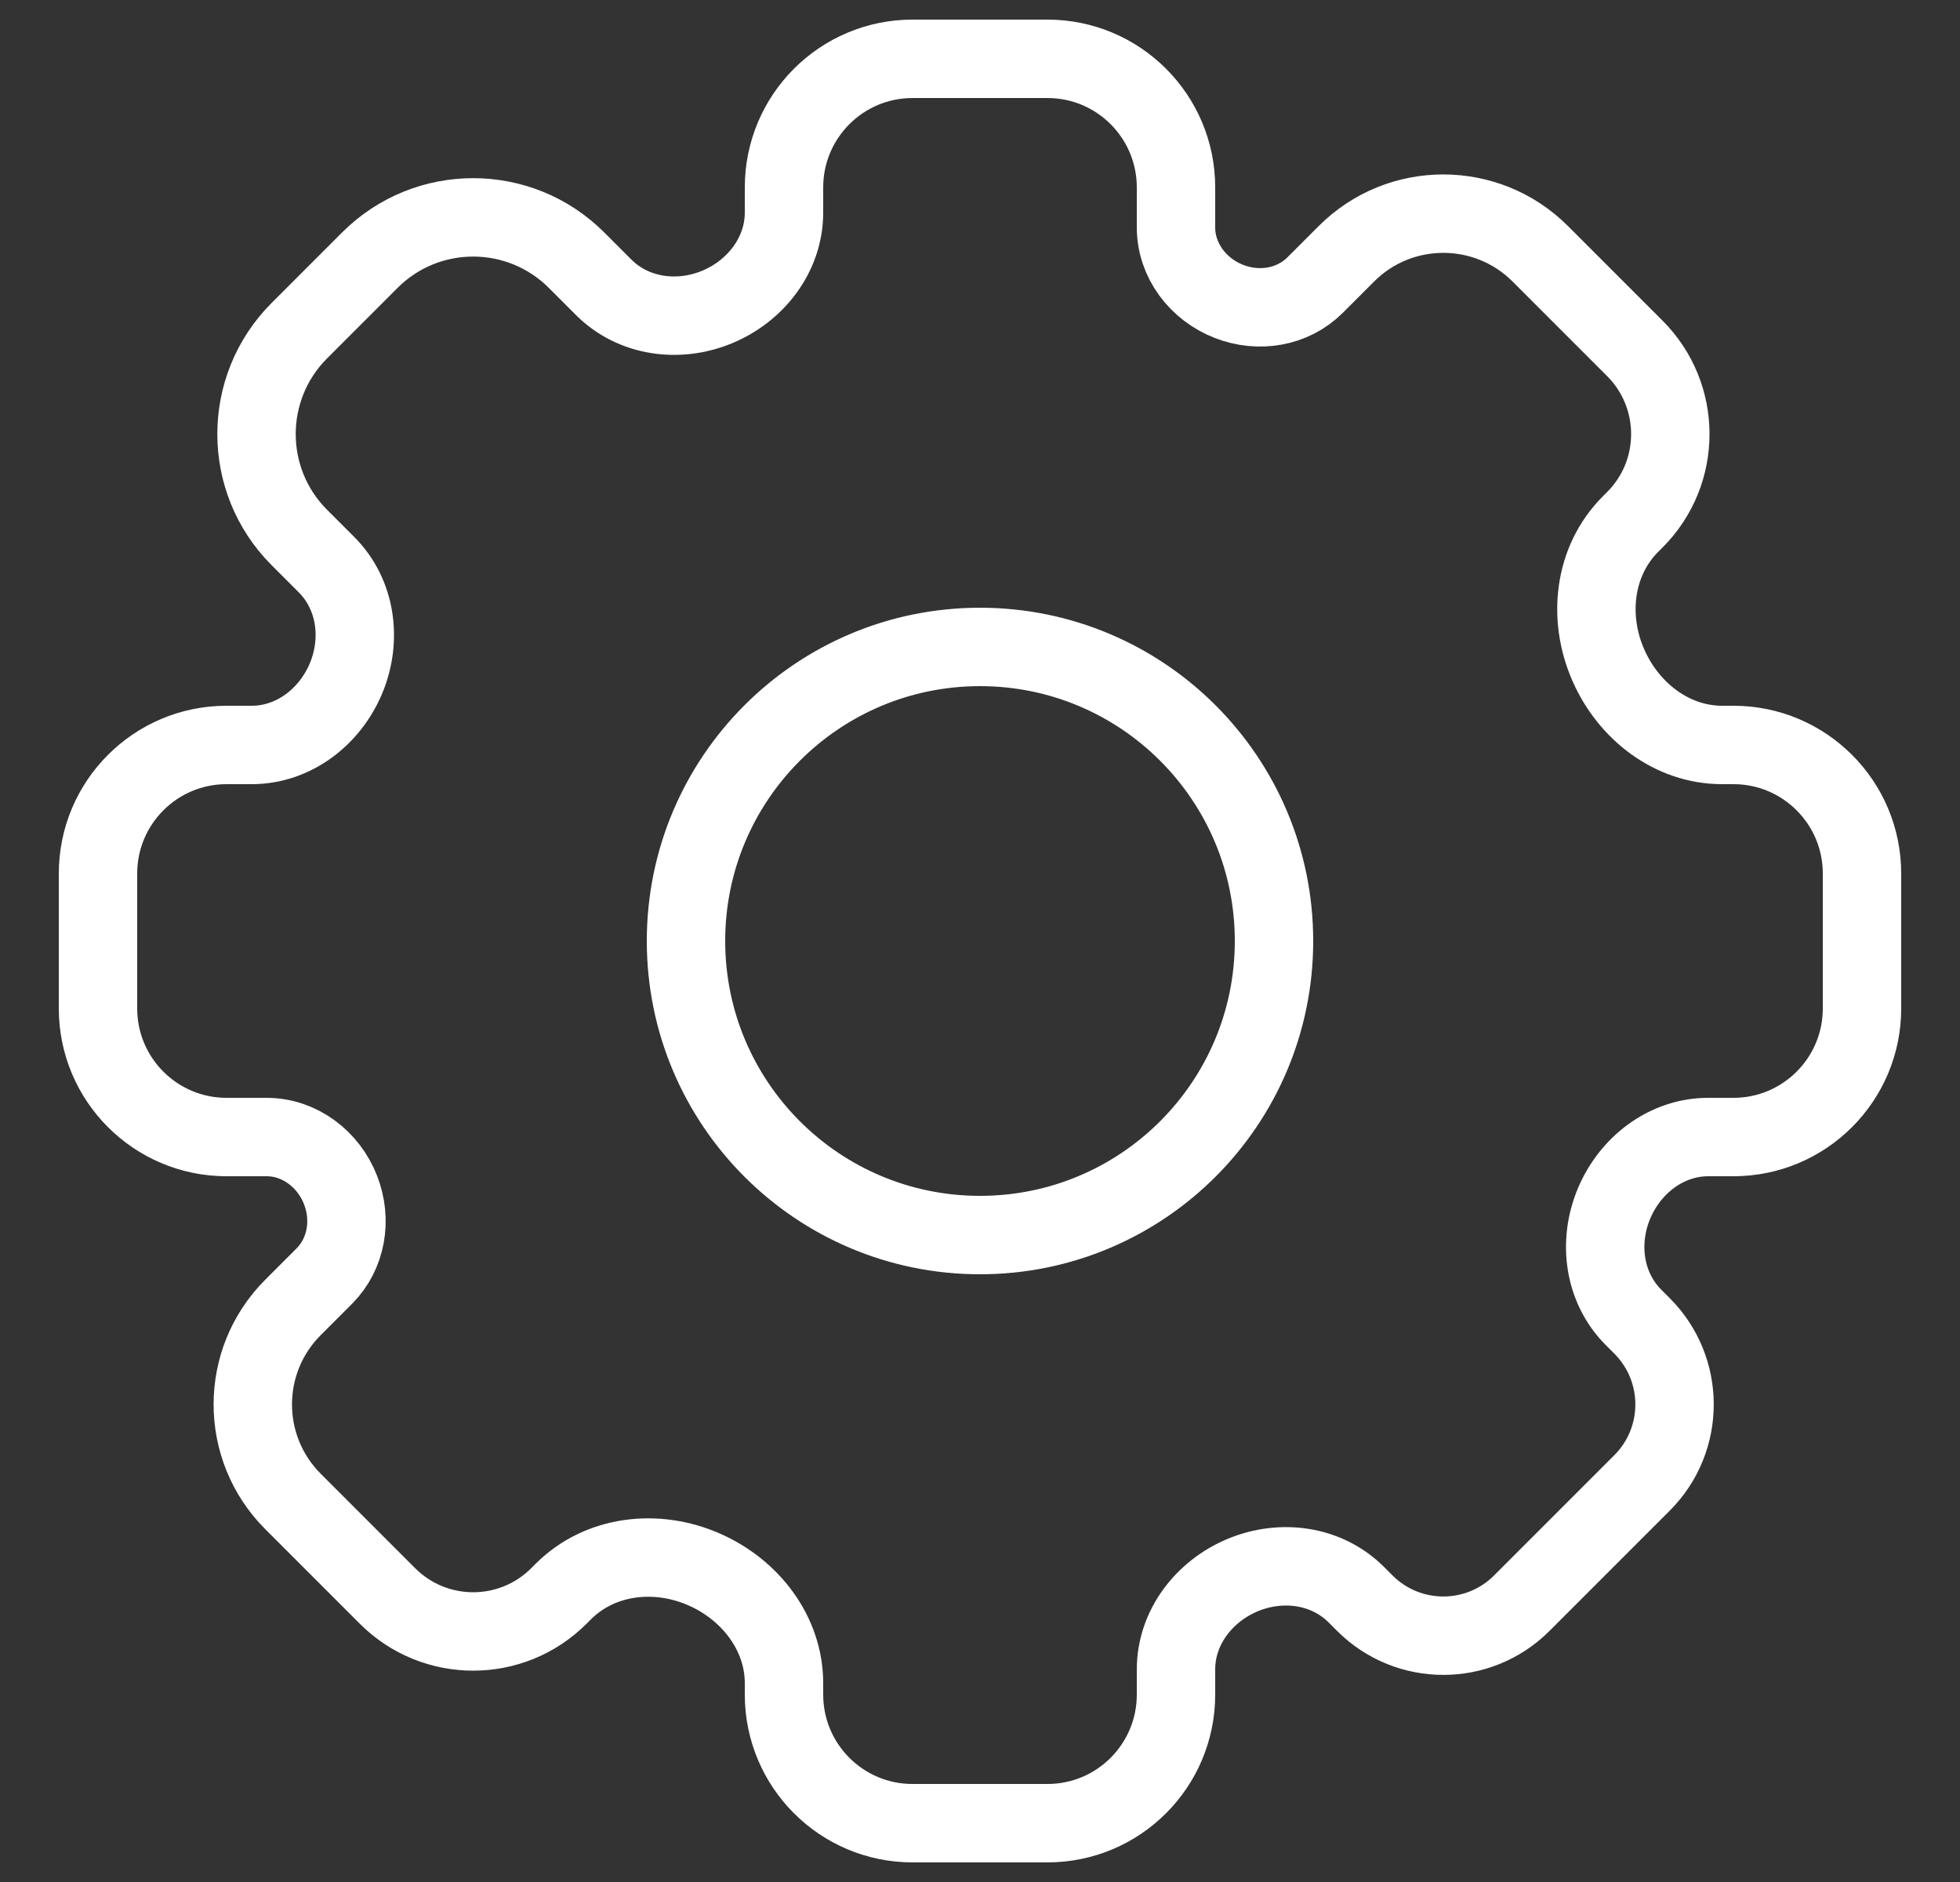 <svg width="25" height="24" viewBox="0 0 25 24" fill="none" xmlns="http://www.w3.org/2000/svg">
<rect x="0" y="0" width="25" height="24" fill="#333333" stroke="none"/>
<path fill-rule="evenodd" clip-rule="evenodd" d="M15 2.39C15 1.484 14.266 0.75 13.36 0.75H11.64C10.734 0.75 10 1.484 10 2.39V2.711C10 3.246 9.641 3.71 9.147 3.915V3.915C8.653 4.12 8.078 4.042 7.7 3.664L7.354 3.318C6.626 2.59 5.445 2.59 4.717 3.318L3.818 4.217C3.09 4.945 3.09 6.126 3.818 6.854L4.164 7.2C4.542 7.578 4.62 8.153 4.415 8.647V8.647C4.21 9.141 3.746 9.5 3.211 9.5H2.89C1.984 9.5 1.25 10.234 1.25 11.14V12.86C1.25 13.766 1.984 14.5 2.89 14.5H3.4C3.822 14.5 4.191 14.782 4.344 15.176V15.176C4.492 15.555 4.422 15.988 4.134 16.276L3.736 16.674C3.054 17.356 3.054 18.463 3.736 19.146L4.942 20.352C5.546 20.956 6.525 20.956 7.129 20.352L7.184 20.297C7.654 19.827 8.375 19.747 8.983 20.015V20.015C9.569 20.272 10 20.826 10 21.466V21.61C10 22.516 10.734 23.25 11.64 23.25H13.36C14.266 23.25 15 22.516 15 21.61V21.289C15 20.754 15.359 20.29 15.853 20.085V20.085C16.347 19.88 16.922 19.958 17.3 20.336L17.409 20.445C17.962 20.997 18.858 20.997 19.41 20.445L20.945 18.91C21.497 18.358 21.497 17.462 20.945 16.909L20.836 16.8C20.458 16.422 20.38 15.847 20.585 15.353V15.353C20.79 14.859 21.254 14.5 21.789 14.5H22.11C23.016 14.5 23.75 13.766 23.75 12.86V11.14C23.75 10.234 23.016 9.5 22.11 9.5H21.966C21.326 9.5 20.772 9.069 20.515 8.483V8.483C20.247 7.875 20.327 7.154 20.797 6.684L20.852 6.629C21.456 6.025 21.456 5.046 20.852 4.442L19.646 3.236C18.963 2.554 17.856 2.554 17.174 3.236L16.776 3.634C16.488 3.922 16.055 3.992 15.676 3.844V3.844C15.282 3.691 15 3.322 15 2.9V2.39ZM12.5 15.75C14.571 15.75 16.25 14.071 16.25 12C16.25 9.929 14.571 8.25 12.5 8.25C10.429 8.25 8.75 9.929 8.75 12C8.75 14.071 10.429 15.75 12.5 15.75Z" stroke="white" stroke-linejoin="round"/>
</svg>
